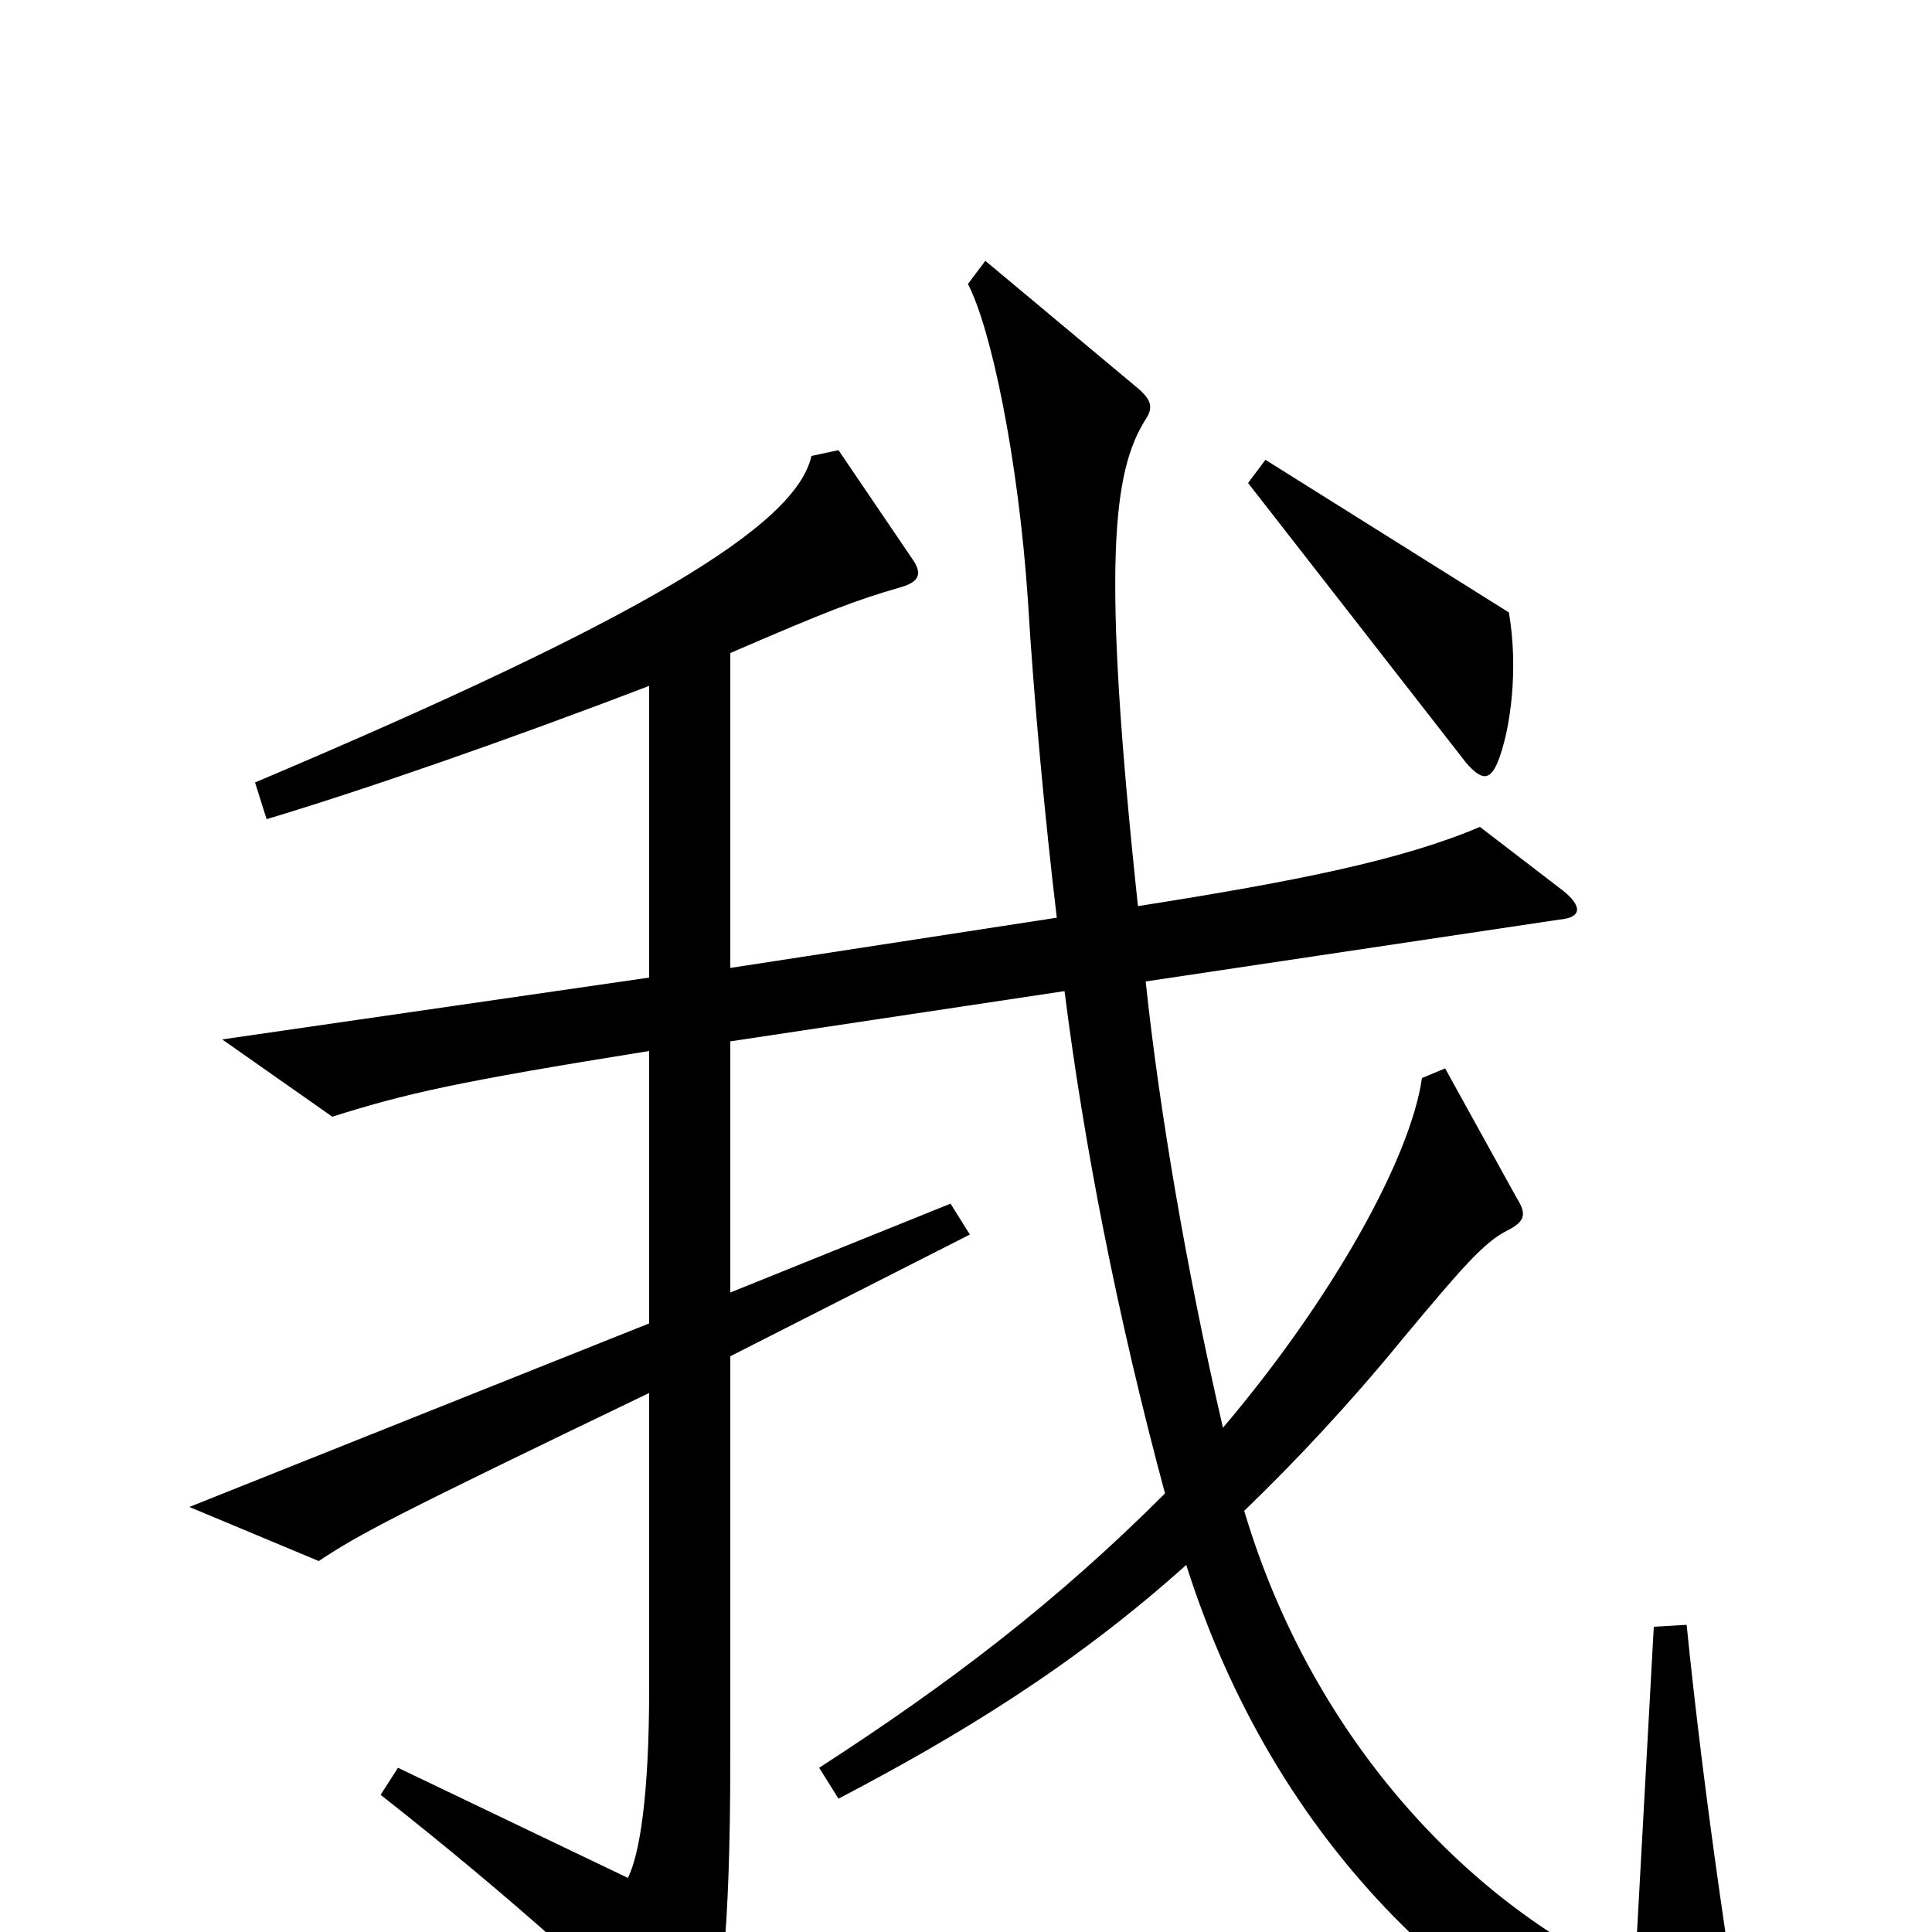 <svg xmlns="http://www.w3.org/2000/svg" viewBox="0 -1000 1000 1000">
	<path fill="#000000" d="M781 -683L655 -762L646 -750L759 -605C767 -596 771 -596 775 -605C782 -622 786 -654 781 -683ZM908 92C898 38 882 -69 873 -159L856 -158L846 24C764 -12 680 -97 644 -218C671 -244 699 -274 726 -307C756 -343 768 -357 780 -363C790 -368 790 -372 785 -380L748 -447L736 -442C730 -400 689 -327 633 -261C614 -343 600 -426 593 -492L807 -524C819 -525 819 -531 809 -539L766 -572C726 -555 672 -544 589 -531C570 -709 576 -756 593 -783C597 -789 596 -793 589 -799L510 -865L501 -853C513 -830 527 -763 532 -690C535 -639 541 -575 547 -525L378 -499V-662C429 -684 442 -689 466 -696C477 -699 477 -704 472 -711L434 -767L420 -764C412 -728 333 -680 132 -595L138 -576C188 -591 263 -617 336 -645V-494L115 -462L172 -422C210 -434 236 -440 336 -456V-315L98 -220L165 -192C186 -206 203 -215 336 -279V-126C336 -70 331 -40 325 -28L206 -85L197 -71C267 -16 318 31 352 65C358 72 362 71 365 63C373 43 378 1 378 -90V-298L502 -361L492 -377L378 -331V-461L551 -487C561 -408 578 -320 603 -227C547 -171 492 -129 424 -85L434 -69C495 -101 555 -137 614 -190C659 -48 760 56 899 101C908 104 910 101 908 92Z"/>
</svg>